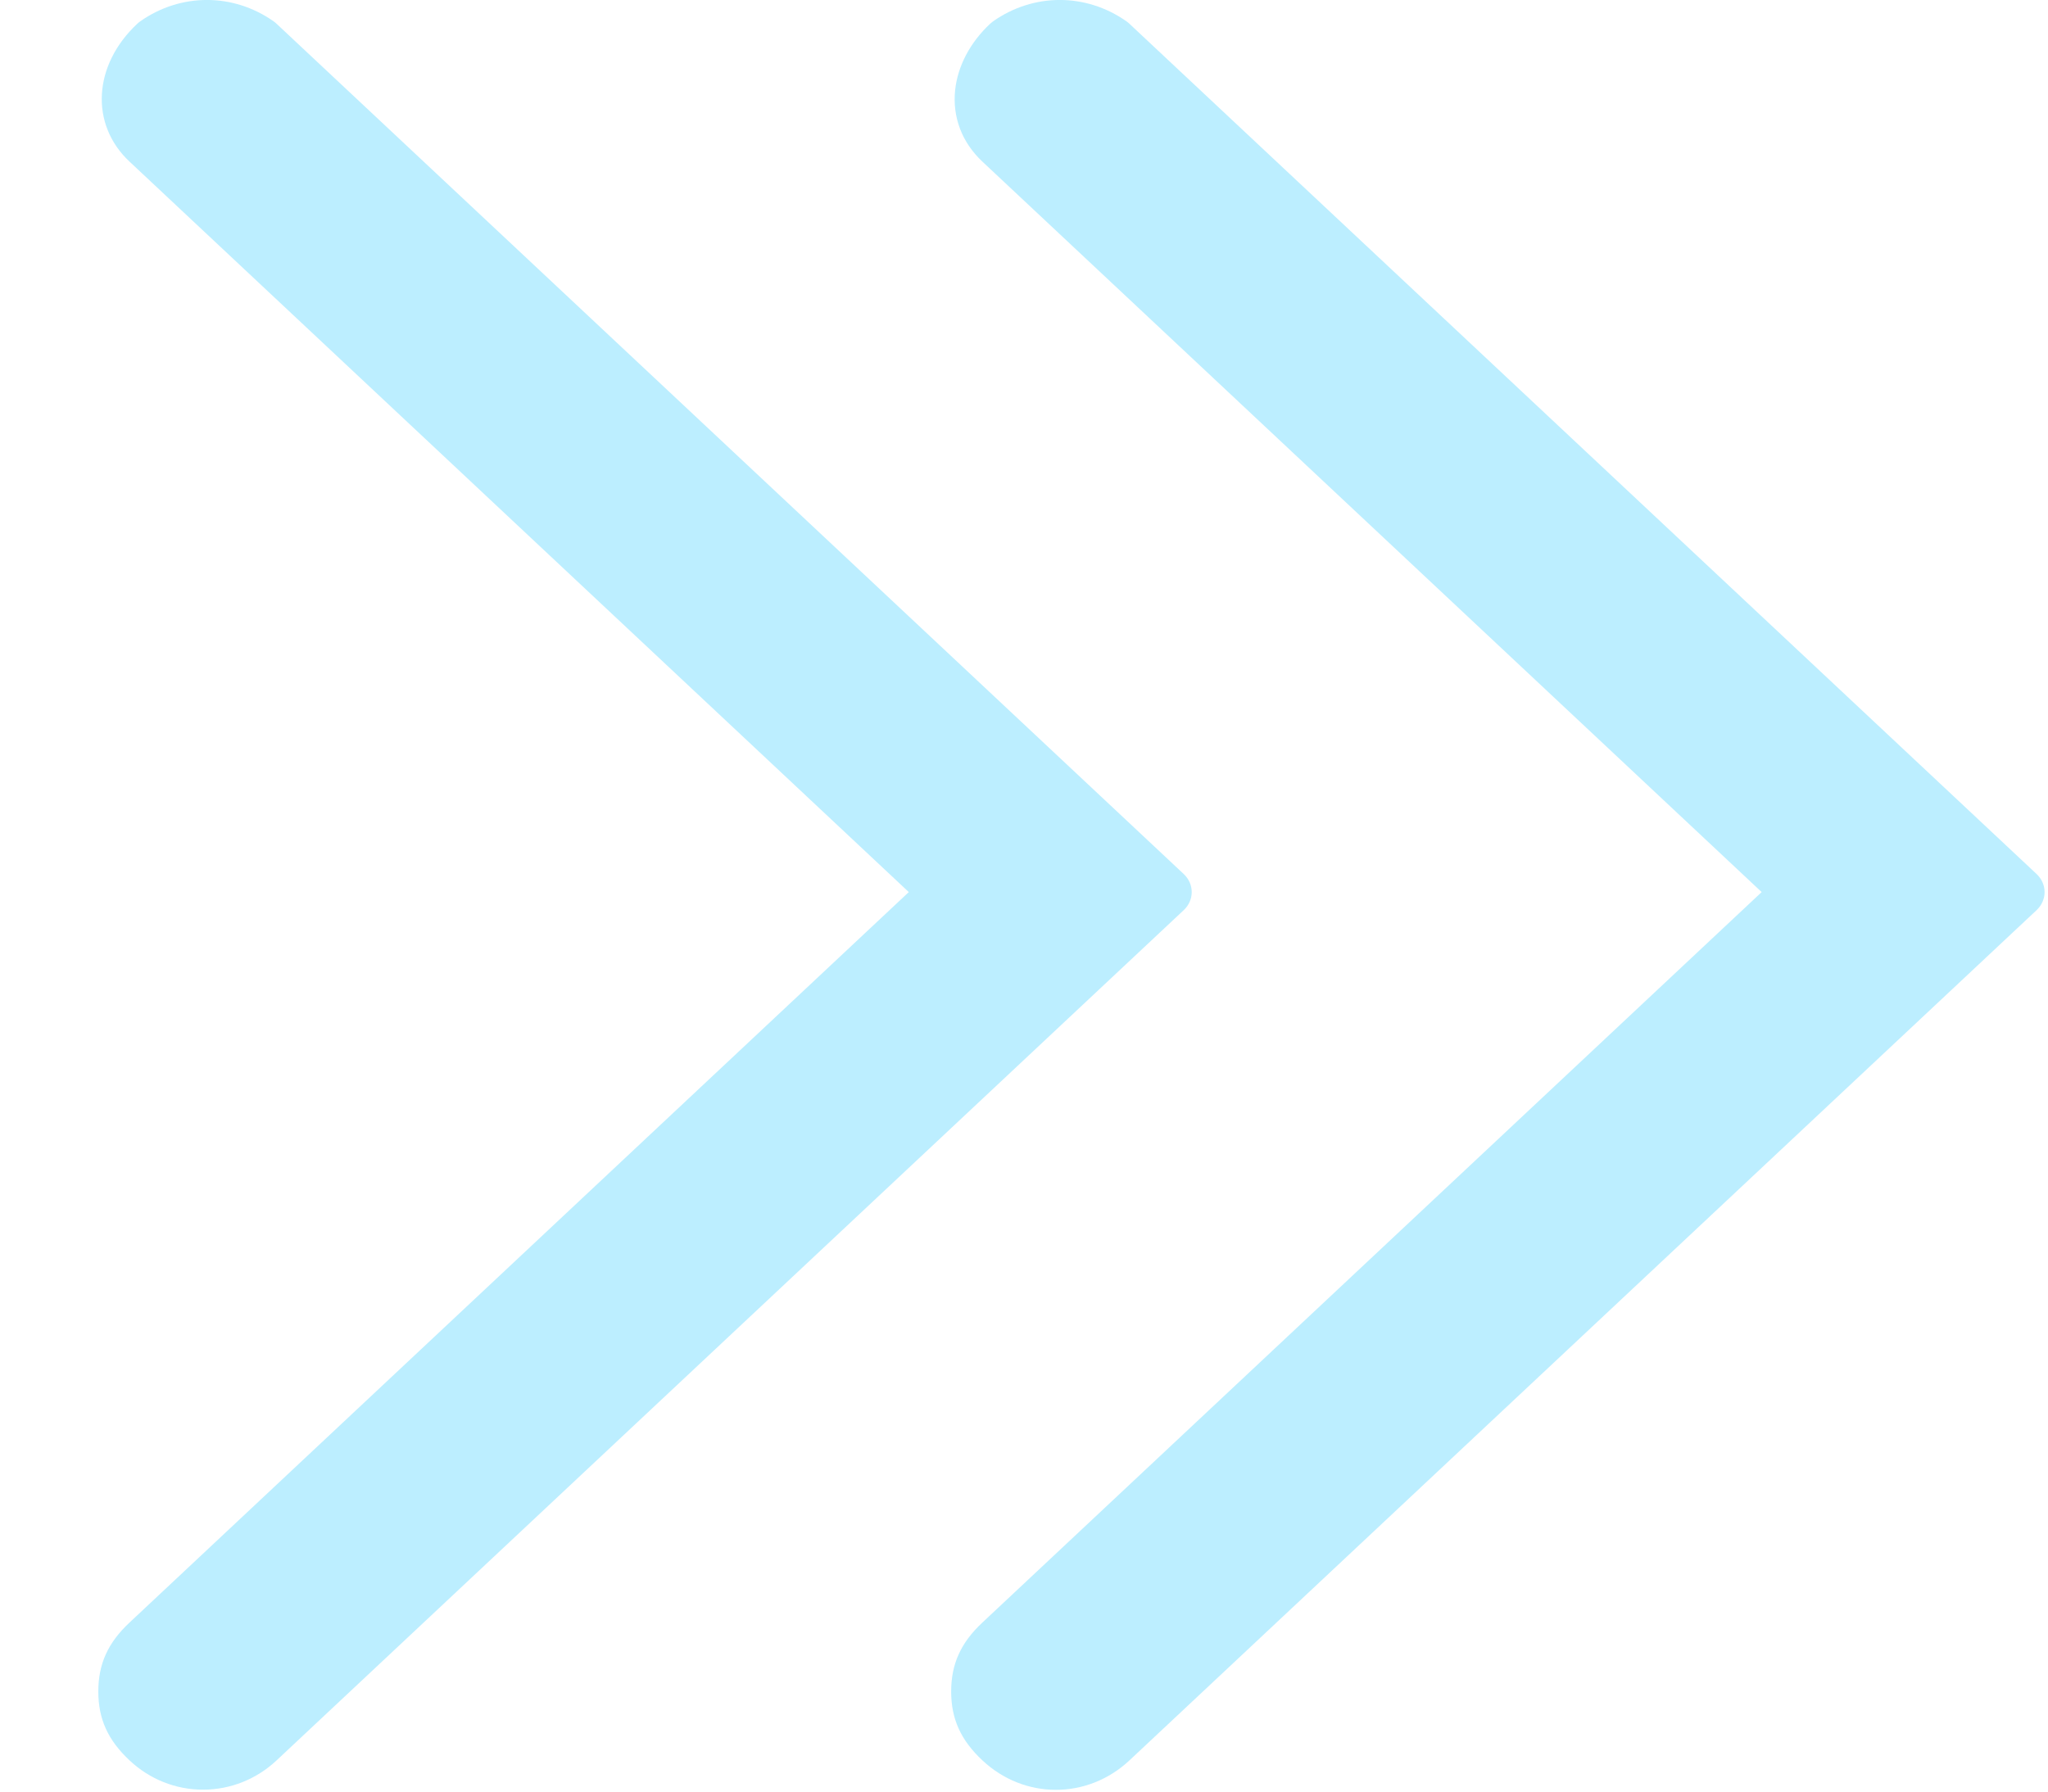 <?xml version="1.0" encoding="UTF-8"?>
<svg width="16px" height="14px" viewBox="0 0 16 14" version="1.1" xmlns="http://www.w3.org/2000/svg" xmlns:xlink="http://www.w3.org/1999/xlink">
    <!-- Generator: Sketch 58 (84663) - https://sketch.com -->
    <g id="V1.0.0" stroke="none" stroke-width="1" fill="none" fill-rule="evenodd">
        <g id="路侧设备-路侧点-统计" transform="translate(-1501, -575)" fill="#BCEEFF">
            <g id="stretch" transform="translate(1509, 582) rotate(90) translate(-1509, -582) translate(1502, 574)">
                <path d="M0.186,8.265 C0.332,8.421 0.516,8.518 0.704,8.538 C0.915,8.56 1.113,8.485 1.263,8.325 L6.971,2.237 L12.679,8.325 C12.837,8.494 13.003,8.569 13.218,8.569 C13.432,8.569 13.598,8.494 13.756,8.325 C14.063,7.998 14.063,7.504 13.756,7.176 L7.112,0.089 C7.034,0.006 6.908,0.006 6.83,0.089 L0.186,7.176 C0.179,7.183 0.173,7.191 0.167,7.199 C-0.056,7.516 -0.056,7.925 0.167,8.242 C0.173,8.25 0.179,8.257 0.186,8.265" id="Fill-1"></path>
                <path d="M7.112,6.752 C7.034,6.669 6.908,6.669 6.83,6.752 L0.186,13.839 C0.179,13.846 0.173,13.854 0.167,13.862 C-0.056,14.179 -0.056,14.588 0.167,14.905 C0.173,14.913 0.179,14.921 0.186,14.928 C0.509,15.273 0.972,15.299 1.263,14.988 L6.971,8.9 L12.679,14.988 C12.837,15.157 13.003,15.232 13.218,15.232 C13.432,15.232 13.598,15.157 13.756,14.988 C13.904,14.831 13.985,14.627 13.985,14.414 C13.985,14.201 13.904,13.997 13.756,13.839 L7.112,6.752 Z" id="Fill-3"></path>
            </g>
        </g>
    </g>
</svg>